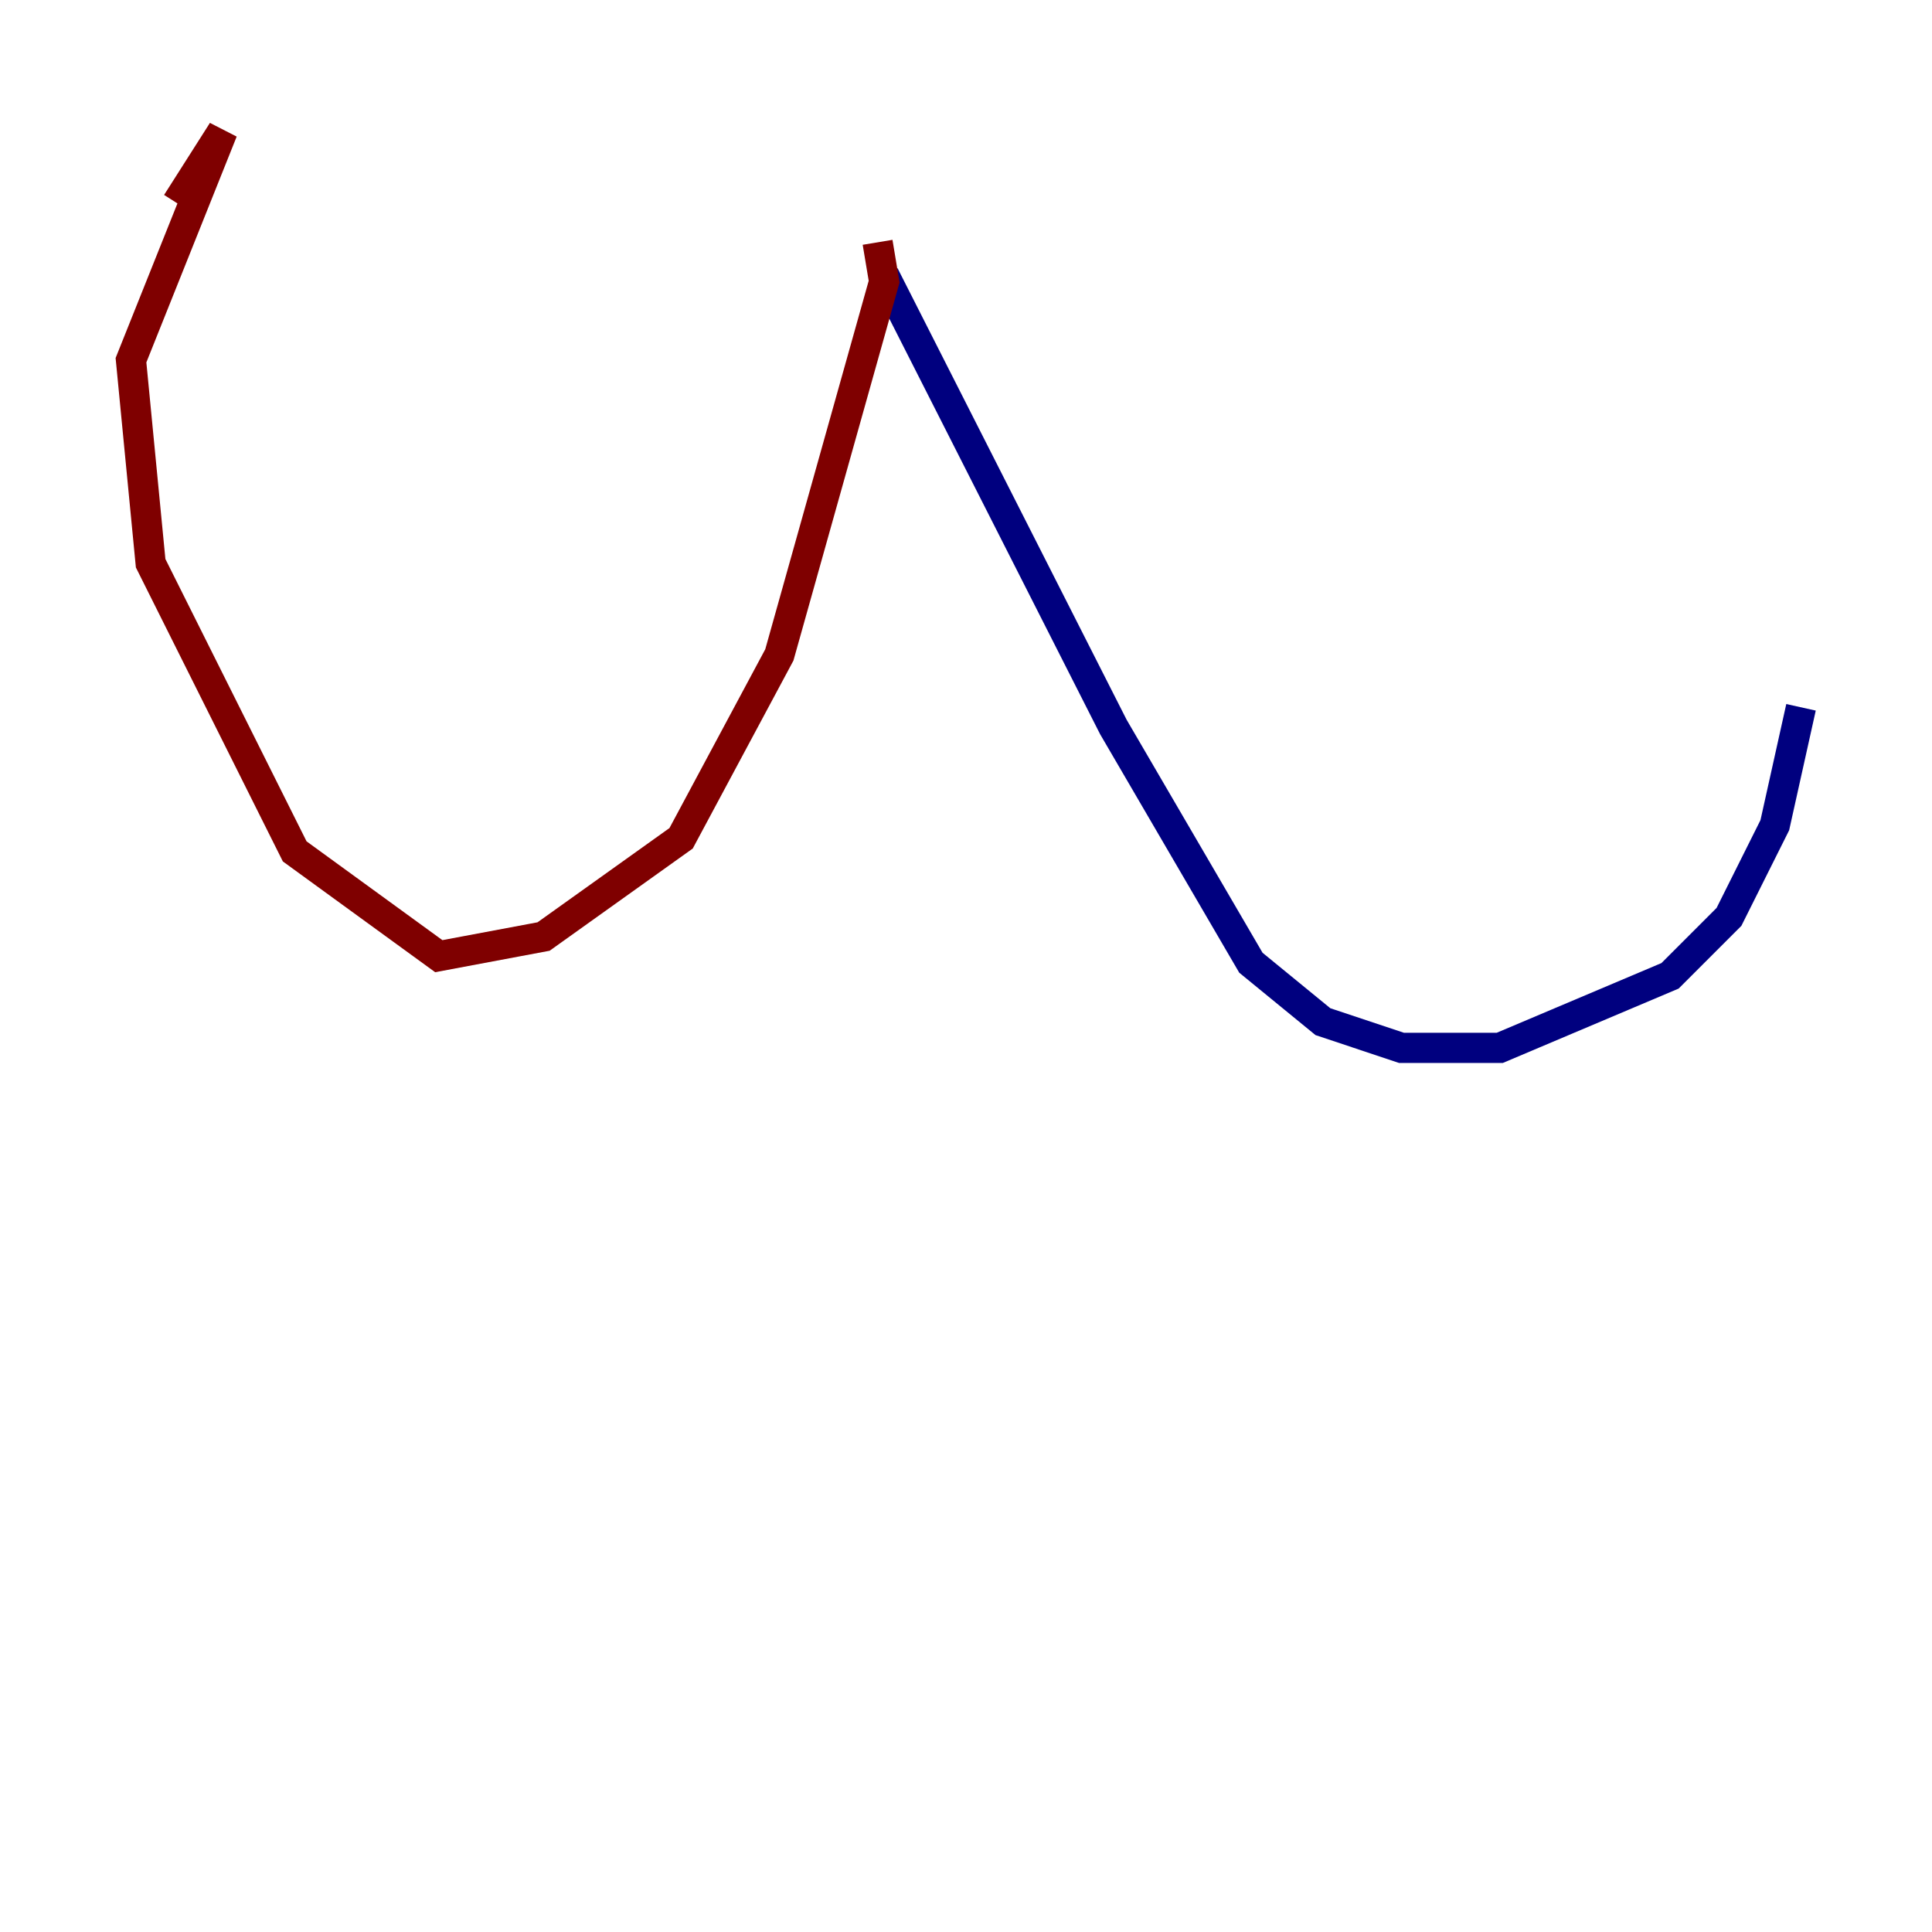<?xml version="1.0" encoding="utf-8" ?>
<svg baseProfile="tiny" height="128" version="1.2" viewBox="0,0,128,128" width="128" xmlns="http://www.w3.org/2000/svg" xmlns:ev="http://www.w3.org/2001/xml-events" xmlns:xlink="http://www.w3.org/1999/xlink"><defs /><polyline fill="none" points="58.576,18.224 73.763,48.163 82.875,63.783 87.647,67.688 92.854,69.424 99.363,69.424 110.644,64.651 114.549,60.746 117.586,54.671 119.322,46.861" stroke="#00007f" stroke-width="2" /><polyline fill="none" points="58.142,16.054 58.576,18.658 51.634,43.39 45.125,55.539 36.014,62.047 29.071,63.349 19.525,56.407 9.98,37.315 8.678,23.864 14.752,8.678 11.715,13.451" stroke="#7f0000" stroke-width="2" /></svg>